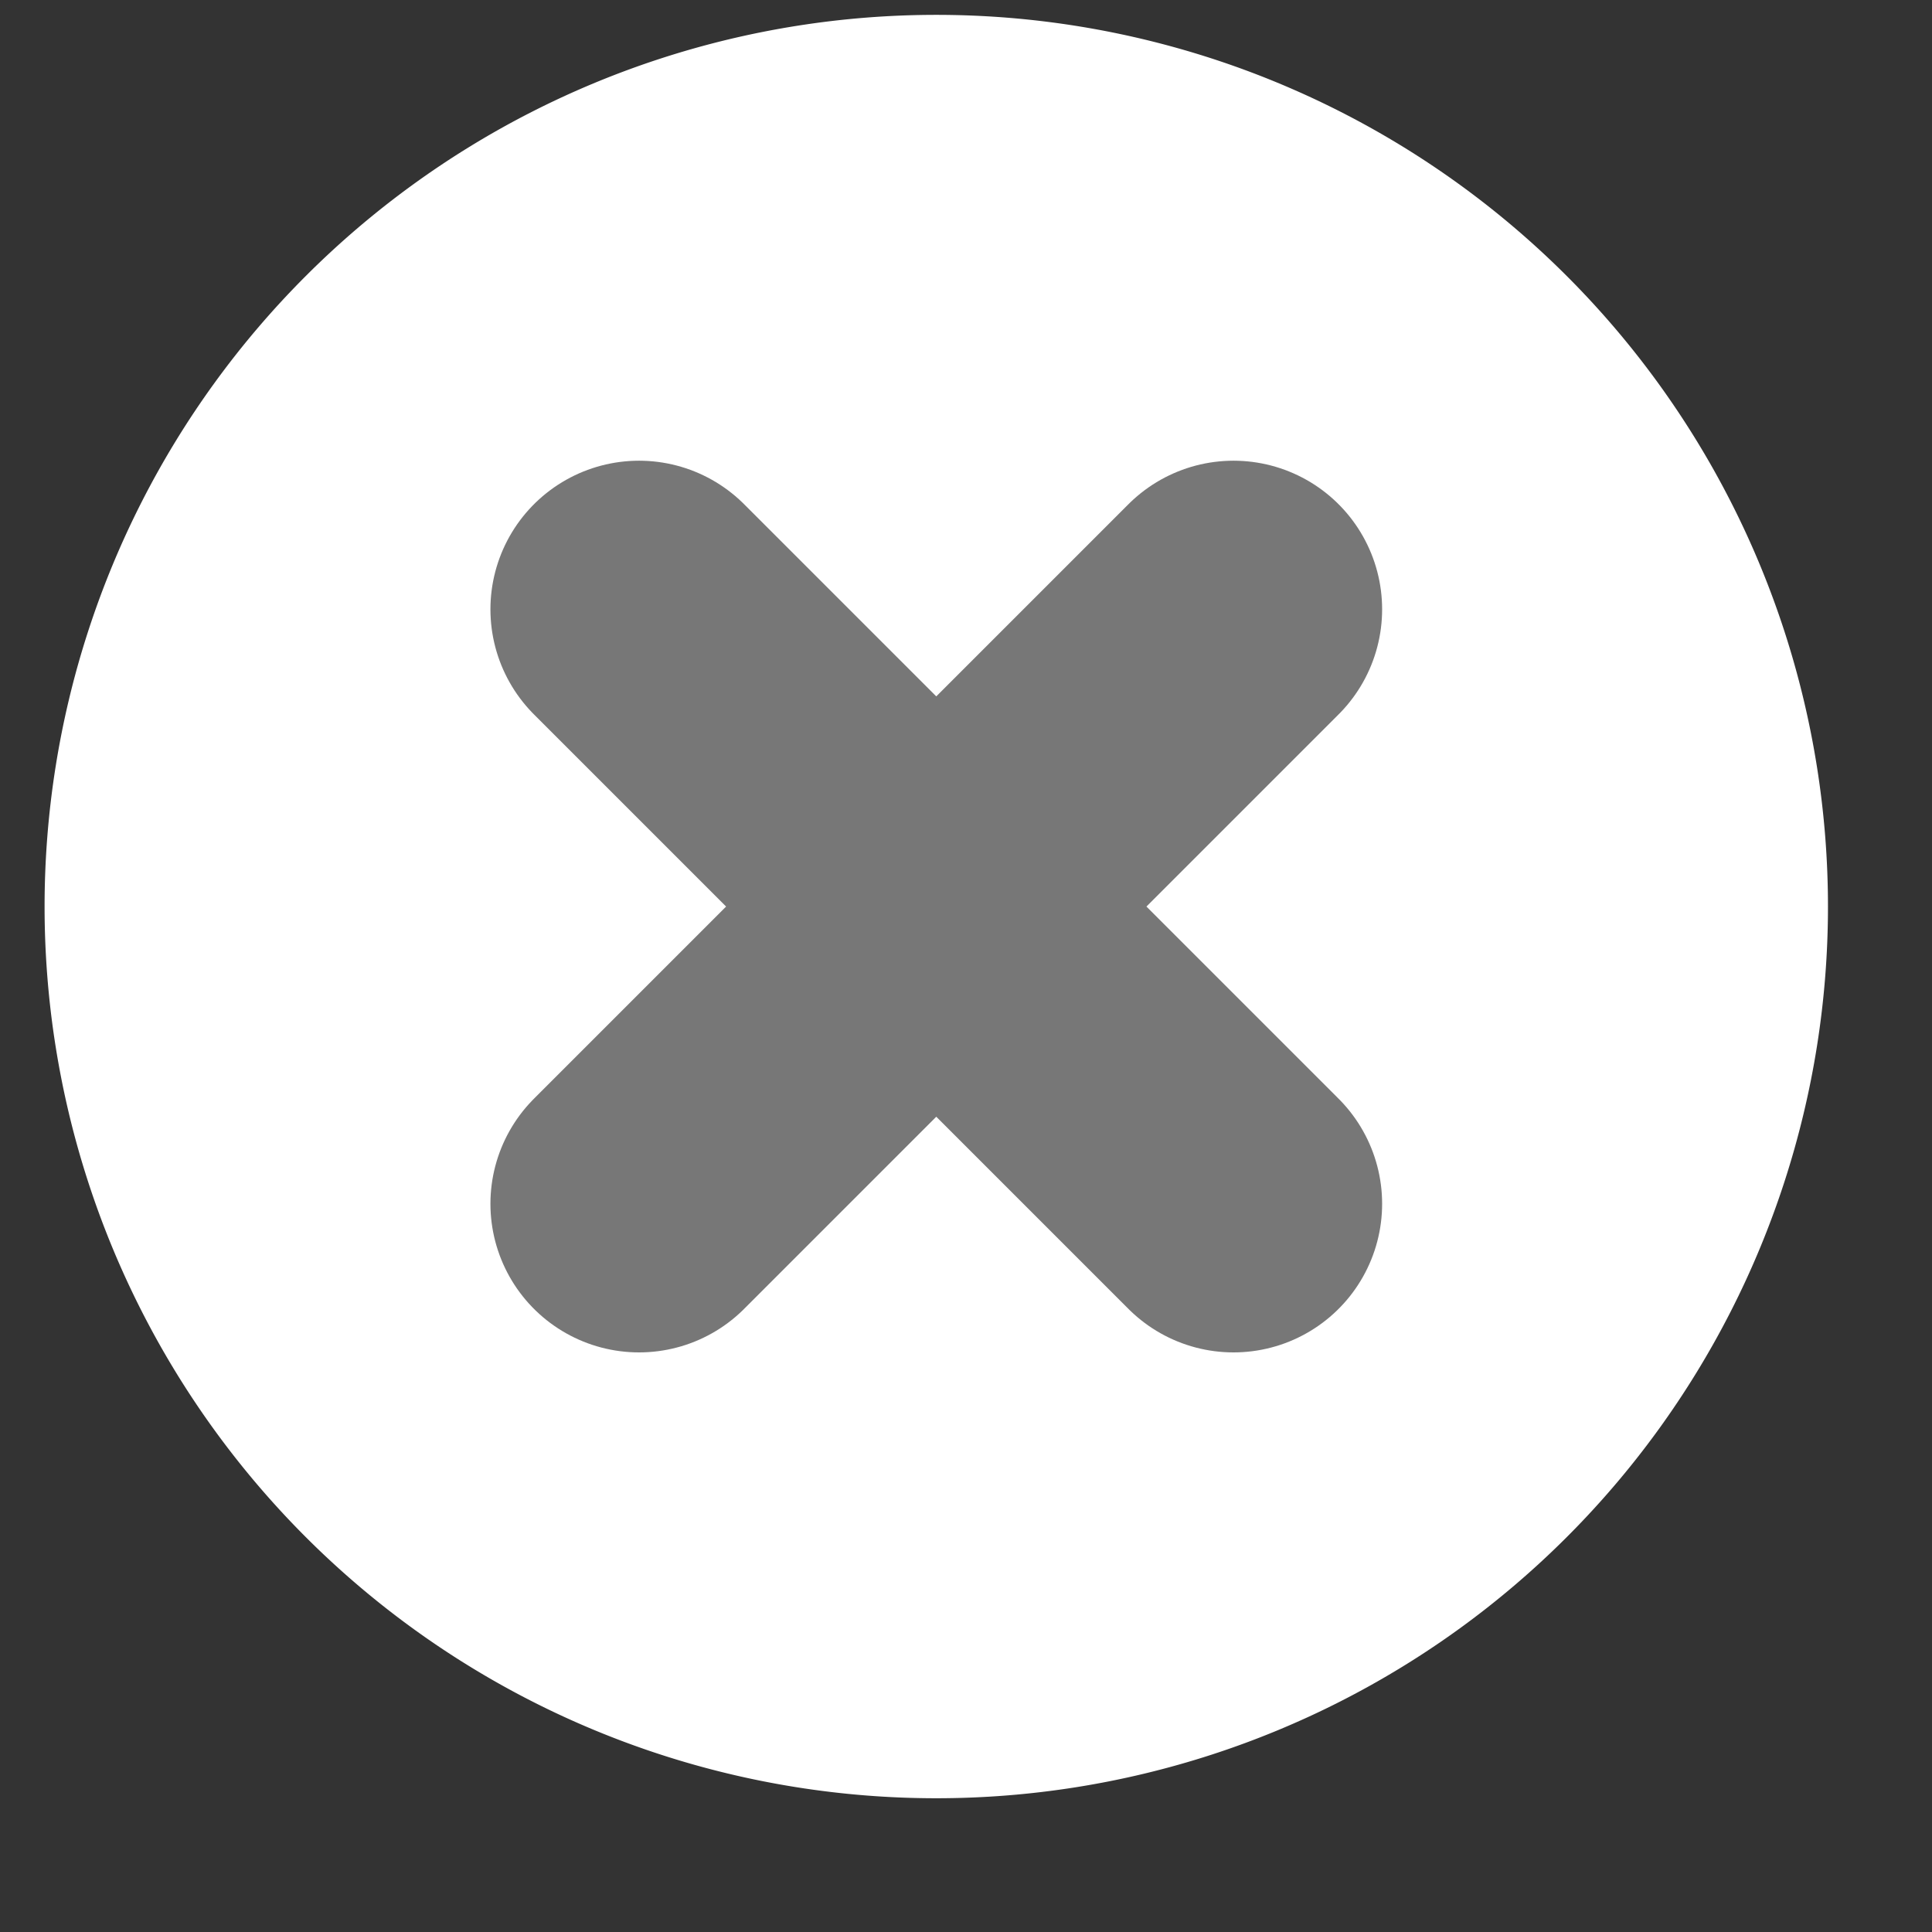 <svg width="13" height="13" viewBox="0 0 13 13" fill="none" xmlns="http://www.w3.org/2000/svg">
    <rect x="0" y="0" width="13" height="13" fill="#333333" stroke="none"/>
    <path d="M6.3 12.1a6 6 0 1 0 0-12 6 6 0 0 0 0 12z" fill="#fff"/>
    <path d="m4.3 4.1 4 4M8.3 4.1l-4 4" stroke="#777" stroke-width="2" stroke-miterlimit="10" stroke-linecap="round" stroke-linejoin="round"/>
</svg>
